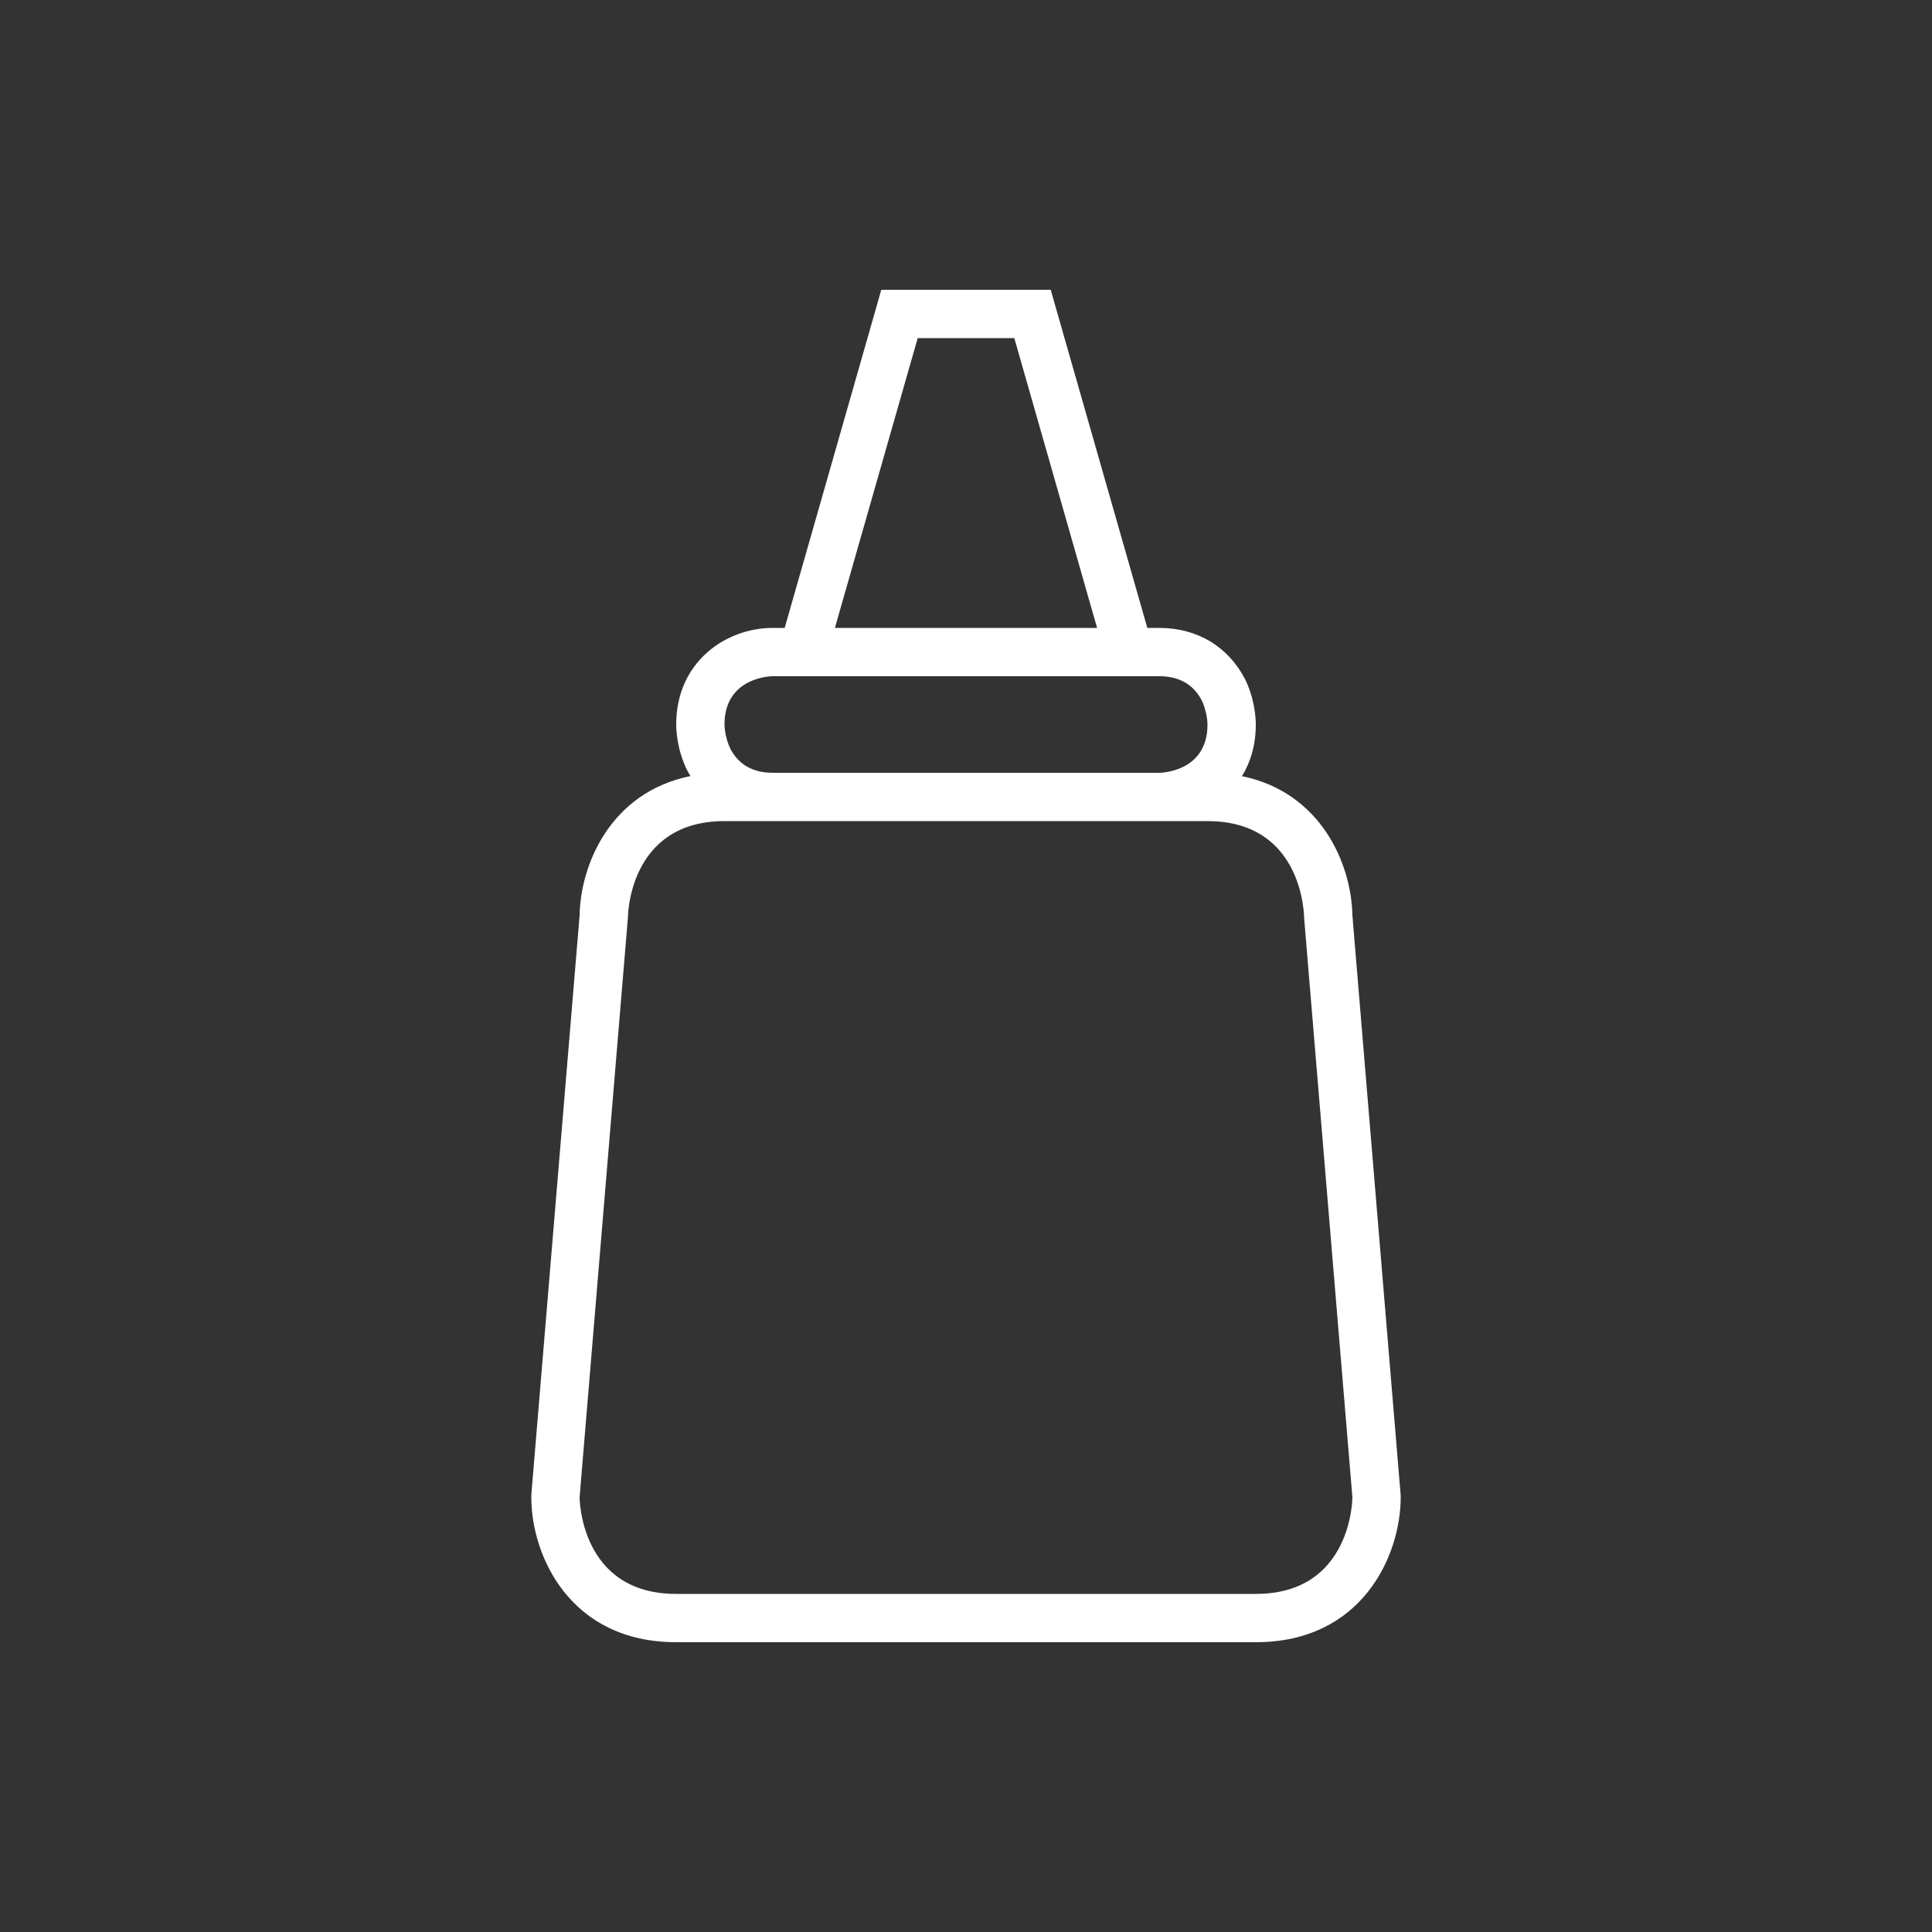 <!-- Generated by IcoMoon.io -->
<svg version="1.1" xmlns="http://www.w3.org/2000/svg" width="40" height="40" viewBox="0 0 40 40">
<rect x="0" y="0" width="40" height="40" fill="#333333" stroke="none"/>
<title>at-glue</title>
<path fill="#fff" d="M28.996 30.917l-0.996-11.963c-0.019-1.063-0.647-2.548-2.286-2.884 0.179-0.292 0.286-0.65 0.286-1.070 0-0.112-0.016-0.511-0.219-0.933-0.357-0.688-1.001-1.067-1.781-1.067h-0.246l-2-7h-3.508l-2 7h-0.246c-0.97 0-2 0.701-2 2 0 0.112 0.016 0.511 0.219 0.933 0.024 0.046 0.049 0.091 0.076 0.135-1.646 0.332-2.277 1.821-2.295 2.886l-0.997 11.963-0.003 0.041v0.042c0 1.206 0.799 3 3 3h12c2.201 0 3-1.794 3-3v-0.042l-0.004-0.041zM19 7h2l1.714 6h-5.428l1.714-6zM16 14h8c0.5 0 0.75 0.25 0.88 0.5 0.12 0.25 0.12 0.5 0.12 0.5 0 1-1 1-1 1h-8c-0.5 0-0.75-0.25-0.88-0.5-0.12-0.25-0.12-0.5-0.12-0.5 0-1 1-1 1-1zM26 33h-12c-2 0-2-2-2-2l1-12c0 0 0-2 2-2 0 0 9.5 0 10 0 2 0 2 2 2 2l1 12c0 0 0 2-2 2z"></path>
</svg>
